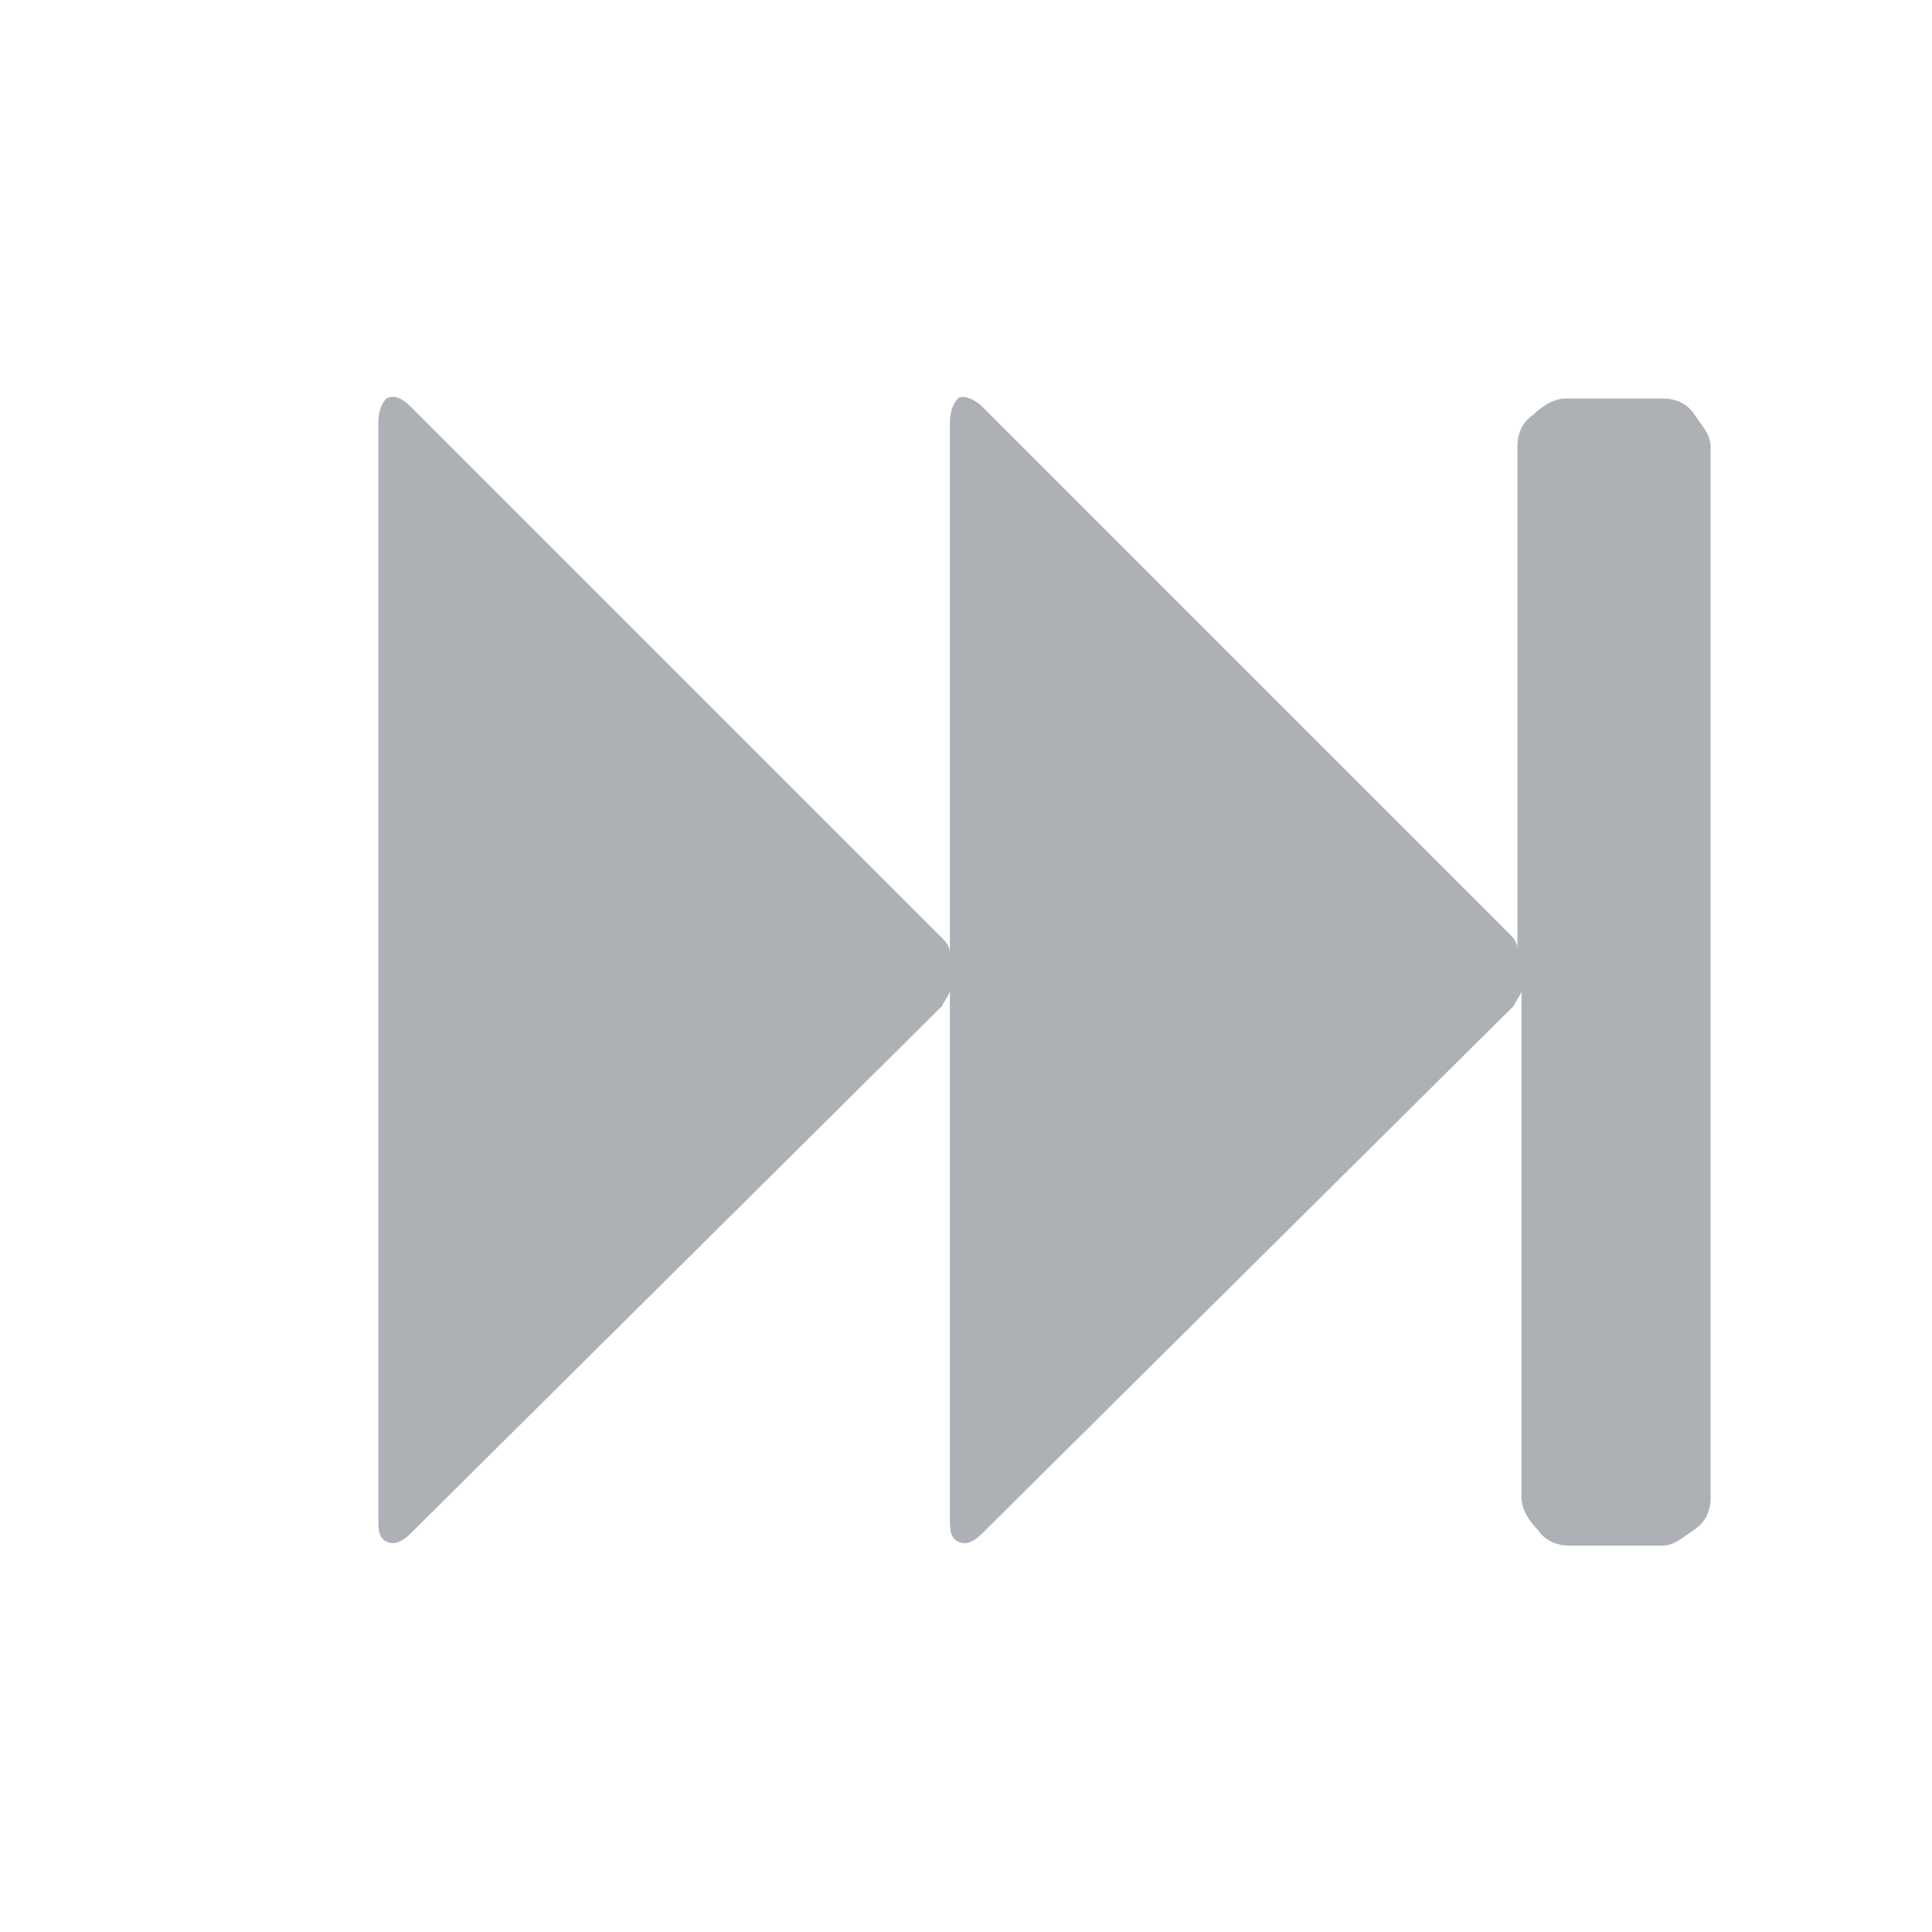 <?xml version="1.0" encoding="utf-8"?>
<!-- Generator: Adobe Illustrator 19.2.0, SVG Export Plug-In . SVG Version: 6.00 Build 0)  -->
<svg version="1.1"
	 id="svg1307" inkscape:export-filename="/home/lapo/Desktop/Grafica/Icone/media-actions-outlines.png" inkscape:export-xdpi="90" inkscape:export-ydpi="90" inkscape:output_extension="org.inkscape.output.svg.inkscape" inkscape:version="0.46" sodipodi:docbase="/home/jimmac/src/cvs/tango-icon-theme/scalable/actions" sodipodi:docname="media-seek-backward.svg" sodipodi:version="0.32" xmlns:cc="http://creativecommons.org/ns#" xmlns:dc="http://purl.org/dc/elements/1.1/" xmlns:inkscape="http://www.inkscape.org/namespaces/inkscape" xmlns:rdf="http://www.w3.org/1999/02/22-rdf-syntax-ns#" xmlns:sodipodi="http://sodipodi.sourceforge.net/DTD/sodipodi-0.dtd" xmlns:svg="http://www.w3.org/2000/svg"
	 xmlns="http://www.w3.org/2000/svg" xmlns:xlink="http://www.w3.org/1999/xlink" x="0px" y="0px" viewBox="0 0 48 48"
	 style="enable-background:new 0 0 48 48;" xml:space="preserve">
<style type="text/css">
	.st0{fill:#ADB1B6;}
</style>
<defs>
	
	
		<inkscape:perspective  id="perspective58" inkscape:persp3d-origin="24 : 16 : 1" inkscape:vp_x="0 : 24 : 1" inkscape:vp_y="0 : 1000 : 0" inkscape:vp_z="48 : 24 : 1" sodipodi:type="inkscape:persp3d">
		</inkscape:perspective>
</defs>
<sodipodi:namedview  bordercolor="#666666" borderlayer="top" borderopacity="0.153" fill="#fcaf3e" guidetolerance="1px" id="base" inkscape:current-layer="layer1" inkscape:cx="44.949418" inkscape:cy="17.655272" inkscape:document-units="px" inkscape:grid-bbox="true" inkscape:grid-points="true" inkscape:guide-bbox="true" inkscape:pageopacity="0.0" inkscape:pageshadow="2" inkscape:showpageshadow="false" inkscape:window-height="808" inkscape:window-width="1144" inkscape:window-x="290" inkscape:window-y="34" inkscape:zoom="8" pagecolor="#ffffff" showborder="true" showgrid="false" showguides="false" stroke="#729fcf">
	<sodipodi:guide  id="guide2194" orientation="horizontal" position="38.997"></sodipodi:guide>
	<sodipodi:guide  id="guide2196" orientation="horizontal" position="9.014"></sodipodi:guide>
	<sodipodi:guide  id="guide2198" orientation="vertical" position="9.014"></sodipodi:guide>
	<sodipodi:guide  id="guide2200" orientation="vertical" position="38.975"></sodipodi:guide>
	<sodipodi:guide  id="guide2202" orientation="horizontal" position="22.988"></sodipodi:guide>
	<sodipodi:guide  id="guide2204" orientation="vertical" position="23.909"></sodipodi:guide>
	<sodipodi:guide  id="guide4332" orientation="vertical" position="157.994"></sodipodi:guide>
	<sodipodi:guide  id="guide4334" orientation="horizontal" position="-36.062"></sodipodi:guide>
	<sodipodi:guide  id="guide4336" orientation="horizontal" position="-58.027"></sodipodi:guide>
	<sodipodi:guide  id="guide4338" orientation="vertical" position="180.003"></sodipodi:guide>
	<sodipodi:guide  id="guide4417" orientation="vertical" position="107.922"></sodipodi:guide>
	<sodipodi:guide  id="guide4419" orientation="vertical" position="129.931"></sodipodi:guide>
	<sodipodi:guide  id="guide5106" orientation="horizontal" position="19.997"></sodipodi:guide>
	<sodipodi:guide  id="guide5119" orientation="horizontal" position="63.04"></sodipodi:guide>
	<sodipodi:guide  id="guide5121" orientation="horizontal" position="49.066"></sodipodi:guide>
	<sodipodi:guide  id="guide5307" orientation="horizontal" position="-87.043"></sodipodi:guide>
	<sodipodi:guide  id="guide5309" orientation="horizontal" position="-102.033"></sodipodi:guide>
	<sodipodi:guide  id="guide3111" orientation="horizontal" position="-100.041"></sodipodi:guide>
	<sodipodi:guide  id="guide1879" orientation="horizontal" position="-92.546"></sodipodi:guide>
	
		<inkscape:grid  color="#0000ff" empcolor="#0000ff" empopacity="0.4" empspacing="2" id="GridFromPre046Settings" opacity="0.2" originx="0px" originy="0px" spacingx="0.5px" spacingy="0.5px" type="xygrid">
		</inkscape:grid>
</sodipodi:namedview>
<path class="st0" d="M23.4,23.3c0.1,0.1,0.2,0.2,0.2,0.4V10.5c0-0.3,0.1-0.5,0.2-0.6s0.4,0,0.6,0.2l13.1,13.1
	c0.1,0.1,0.2,0.2,0.2,0.4V11.1c0-0.3,0.1-0.6,0.4-0.8c0.2-0.2,0.5-0.4,0.8-0.4h2.4c0.3,0,0.6,0.1,0.8,0.4s0.4,0.5,0.4,0.8v26.1
	c0,0.3-0.1,0.6-0.4,0.8s-0.5,0.4-0.8,0.4H39c-0.3,0-0.6-0.1-0.8-0.4c-0.2-0.2-0.4-0.5-0.4-0.8V24.6c0,0.1-0.1,0.2-0.2,0.4L24.4,38.1
	c-0.2,0.2-0.4,0.3-0.6,0.2c-0.2-0.1-0.2-0.3-0.2-0.6V24.6c0,0.1-0.1,0.2-0.2,0.4L10.2,38.1c-0.2,0.2-0.4,0.3-0.6,0.2
	c-0.2-0.1-0.2-0.3-0.2-0.6V10.5c0-0.3,0.1-0.5,0.2-0.6c0.2-0.1,0.4,0,0.6,0.2L23.4,23.3z"/>
</svg>
